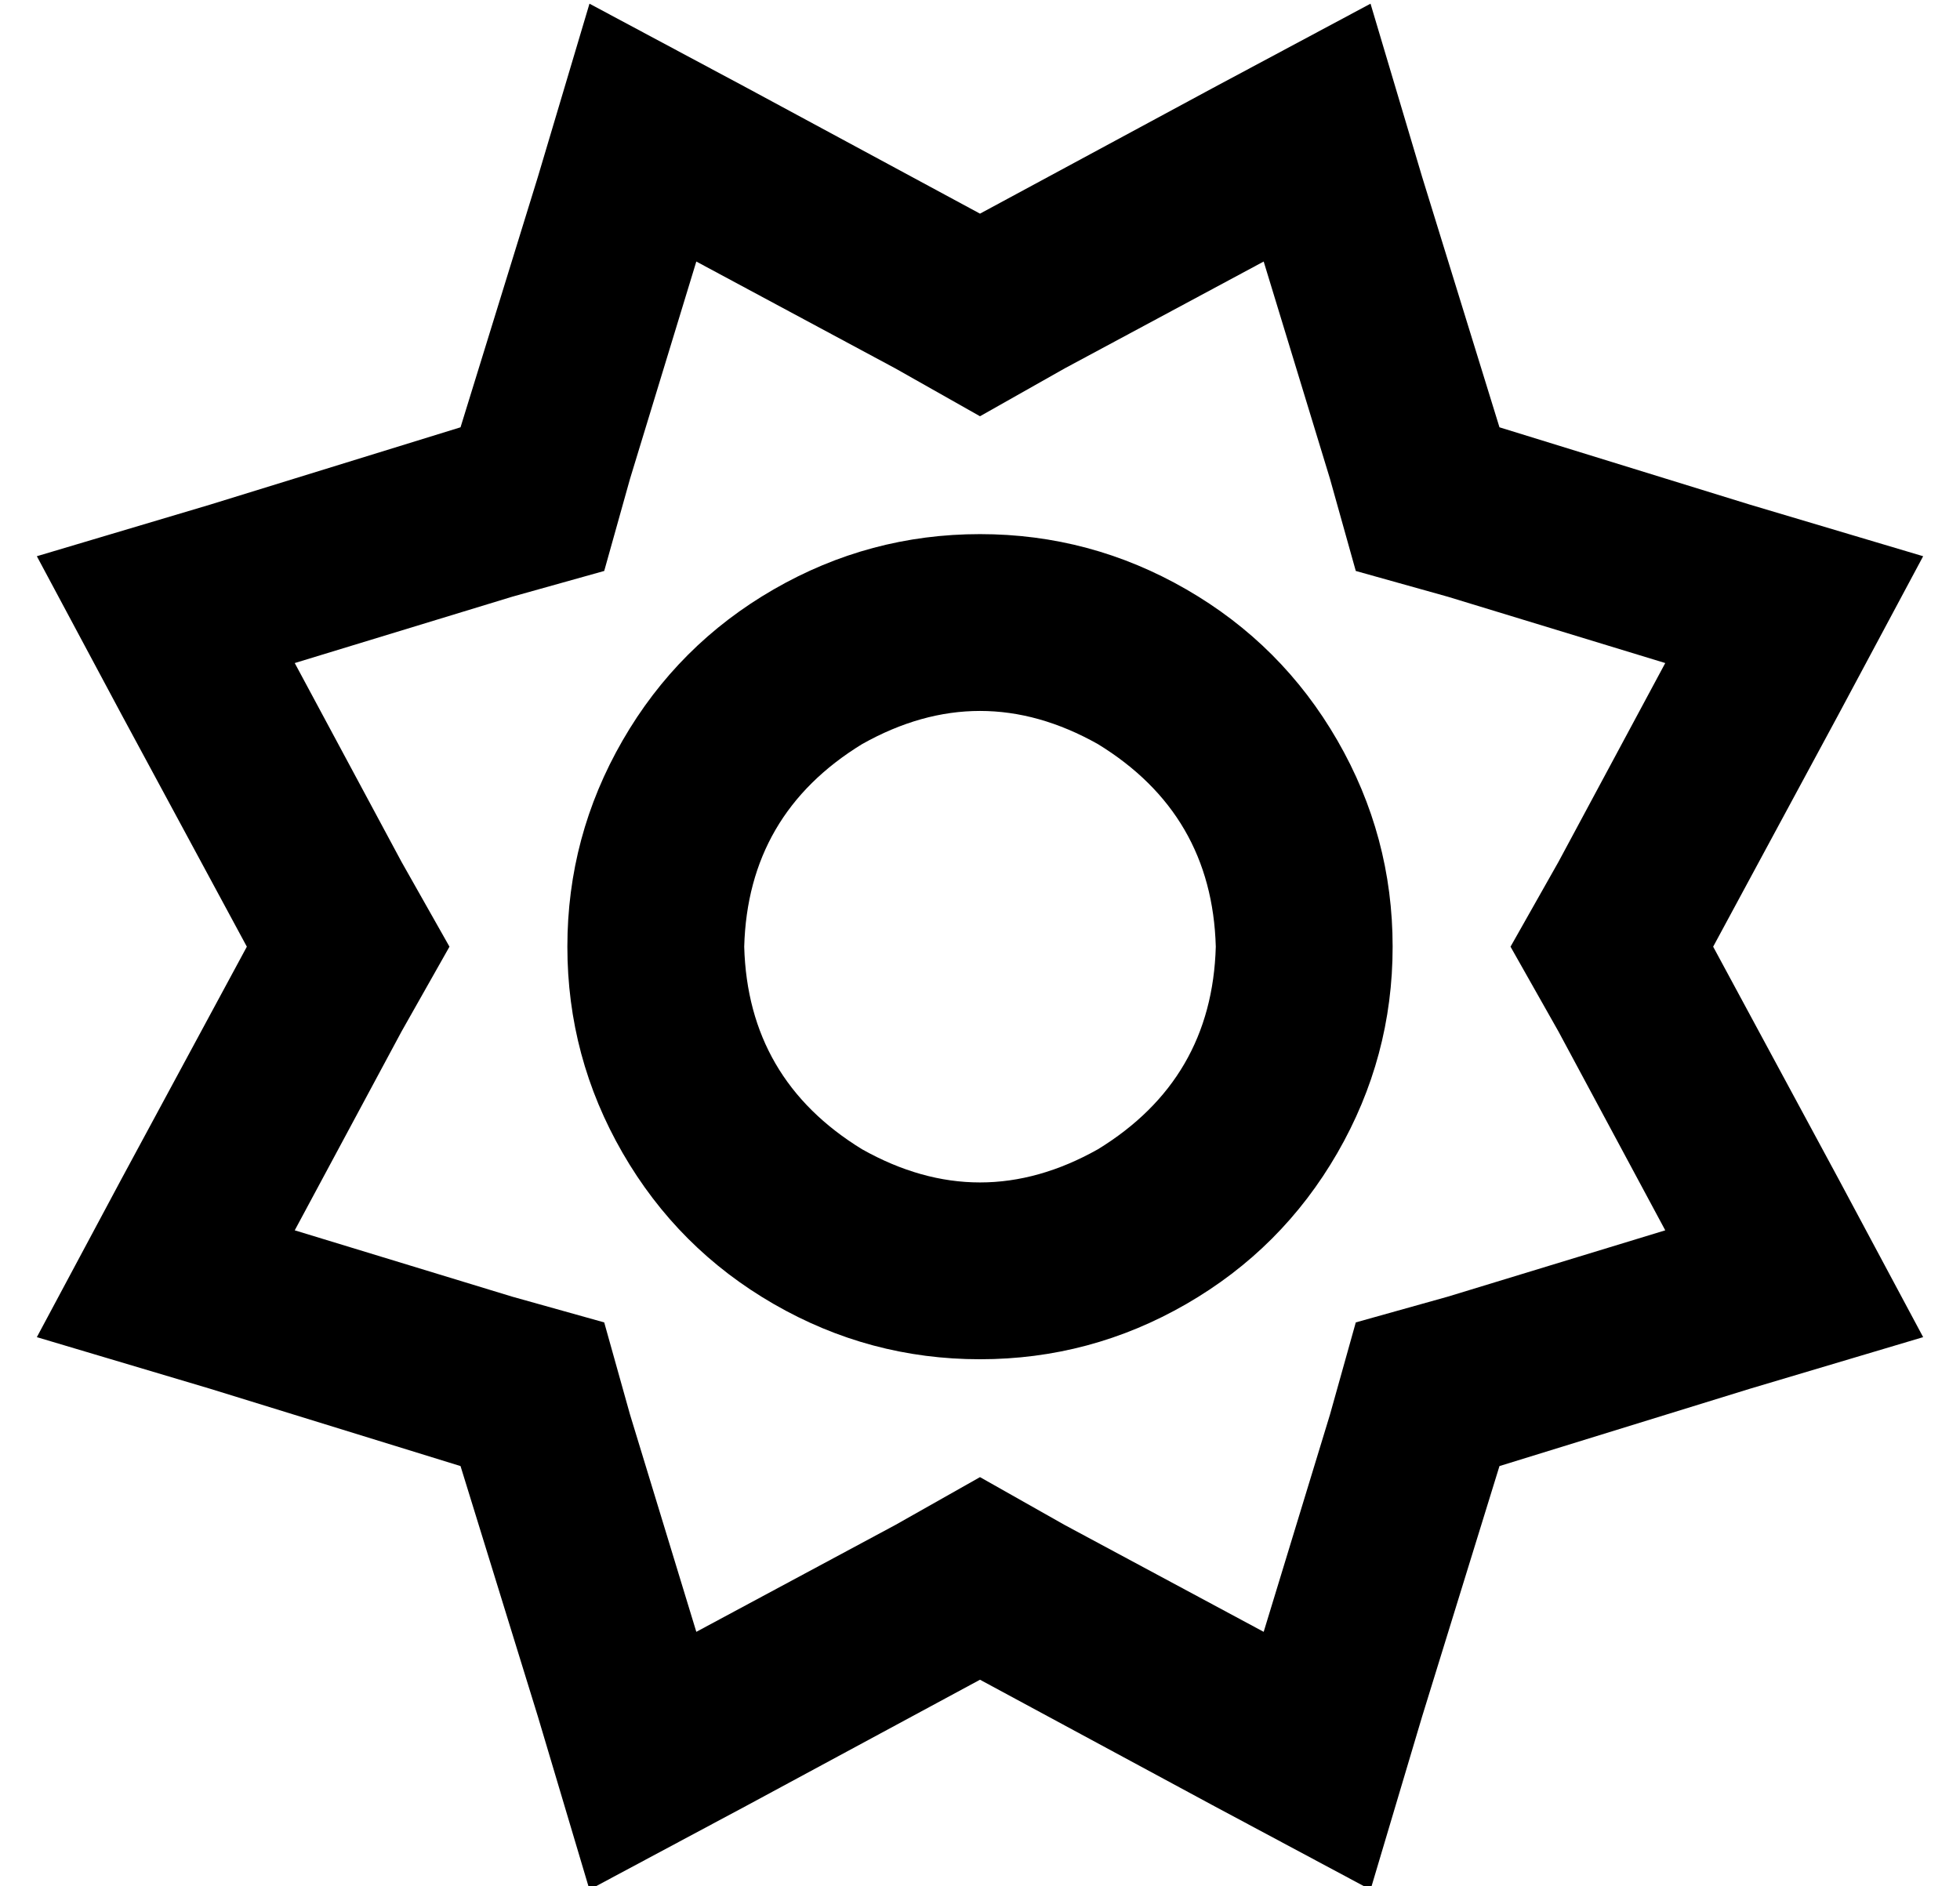<?xml version="1.0" standalone="no"?>
<!DOCTYPE svg PUBLIC "-//W3C//DTD SVG 1.1//EN" "http://www.w3.org/Graphics/SVG/1.1/DTD/svg11.dtd" >
<svg xmlns="http://www.w3.org/2000/svg" xmlns:xlink="http://www.w3.org/1999/xlink" version="1.1" viewBox="-10 -40 532 512">
   <path fill="currentColor"
d="M193 -16l63 34l-63 -34l63 34l63 -34v0l43 -23v0l14 47v0l21 68v0l68 21v0l47 14v0l-23 43v0l-34 63v0l34 63v0l23 43v0l-47 14v0l-68 21v0l-21 68v0l-14 47v0l-43 -23v0l-63 -34v0l-63 34v0l-43 23v0l-14 -47v0l-21 -68v0l-68 -21v0l-47 -14v0l23 -43v0l34 -63v0
l-34 -63v0l-23 -43v0l47 -14v0l68 -21v0l21 -68v0l14 -47v0l43 23v0zM279 60l-23 13l23 -13l-23 13l-23 -13v0l-54 -29v0l-18 59v0l-7 25v0l-25 7v0l-59 18v0l29 54v0l13 23v0l-13 23v0l-29 54v0l59 18v0l25 7v0l7 25v0l18 59v0l54 -29v0l23 -13v0l23 13v0l54 29v0l18 -59v0
l7 -25v0l25 -7v0l59 -18v0l-29 -54v0l-13 -23v0l13 -23v0l29 -54v0l-59 -18v0l-25 -7v0l-7 -25v0l-18 -59v0l-54 29v0zM256 105q30 0 56 15v0v0q26 15 41 41t15 56t-15 56t-41 41t-56 15t-56 -15t-41 -41t-15 -56t15 -56t41 -41t56 -15v0zM320 217q-1 -36 -32 -55
q-32 -18 -64 0q-31 19 -32 55q1 36 32 55q32 18 64 0q31 -19 32 -55v0z" />
</svg>
